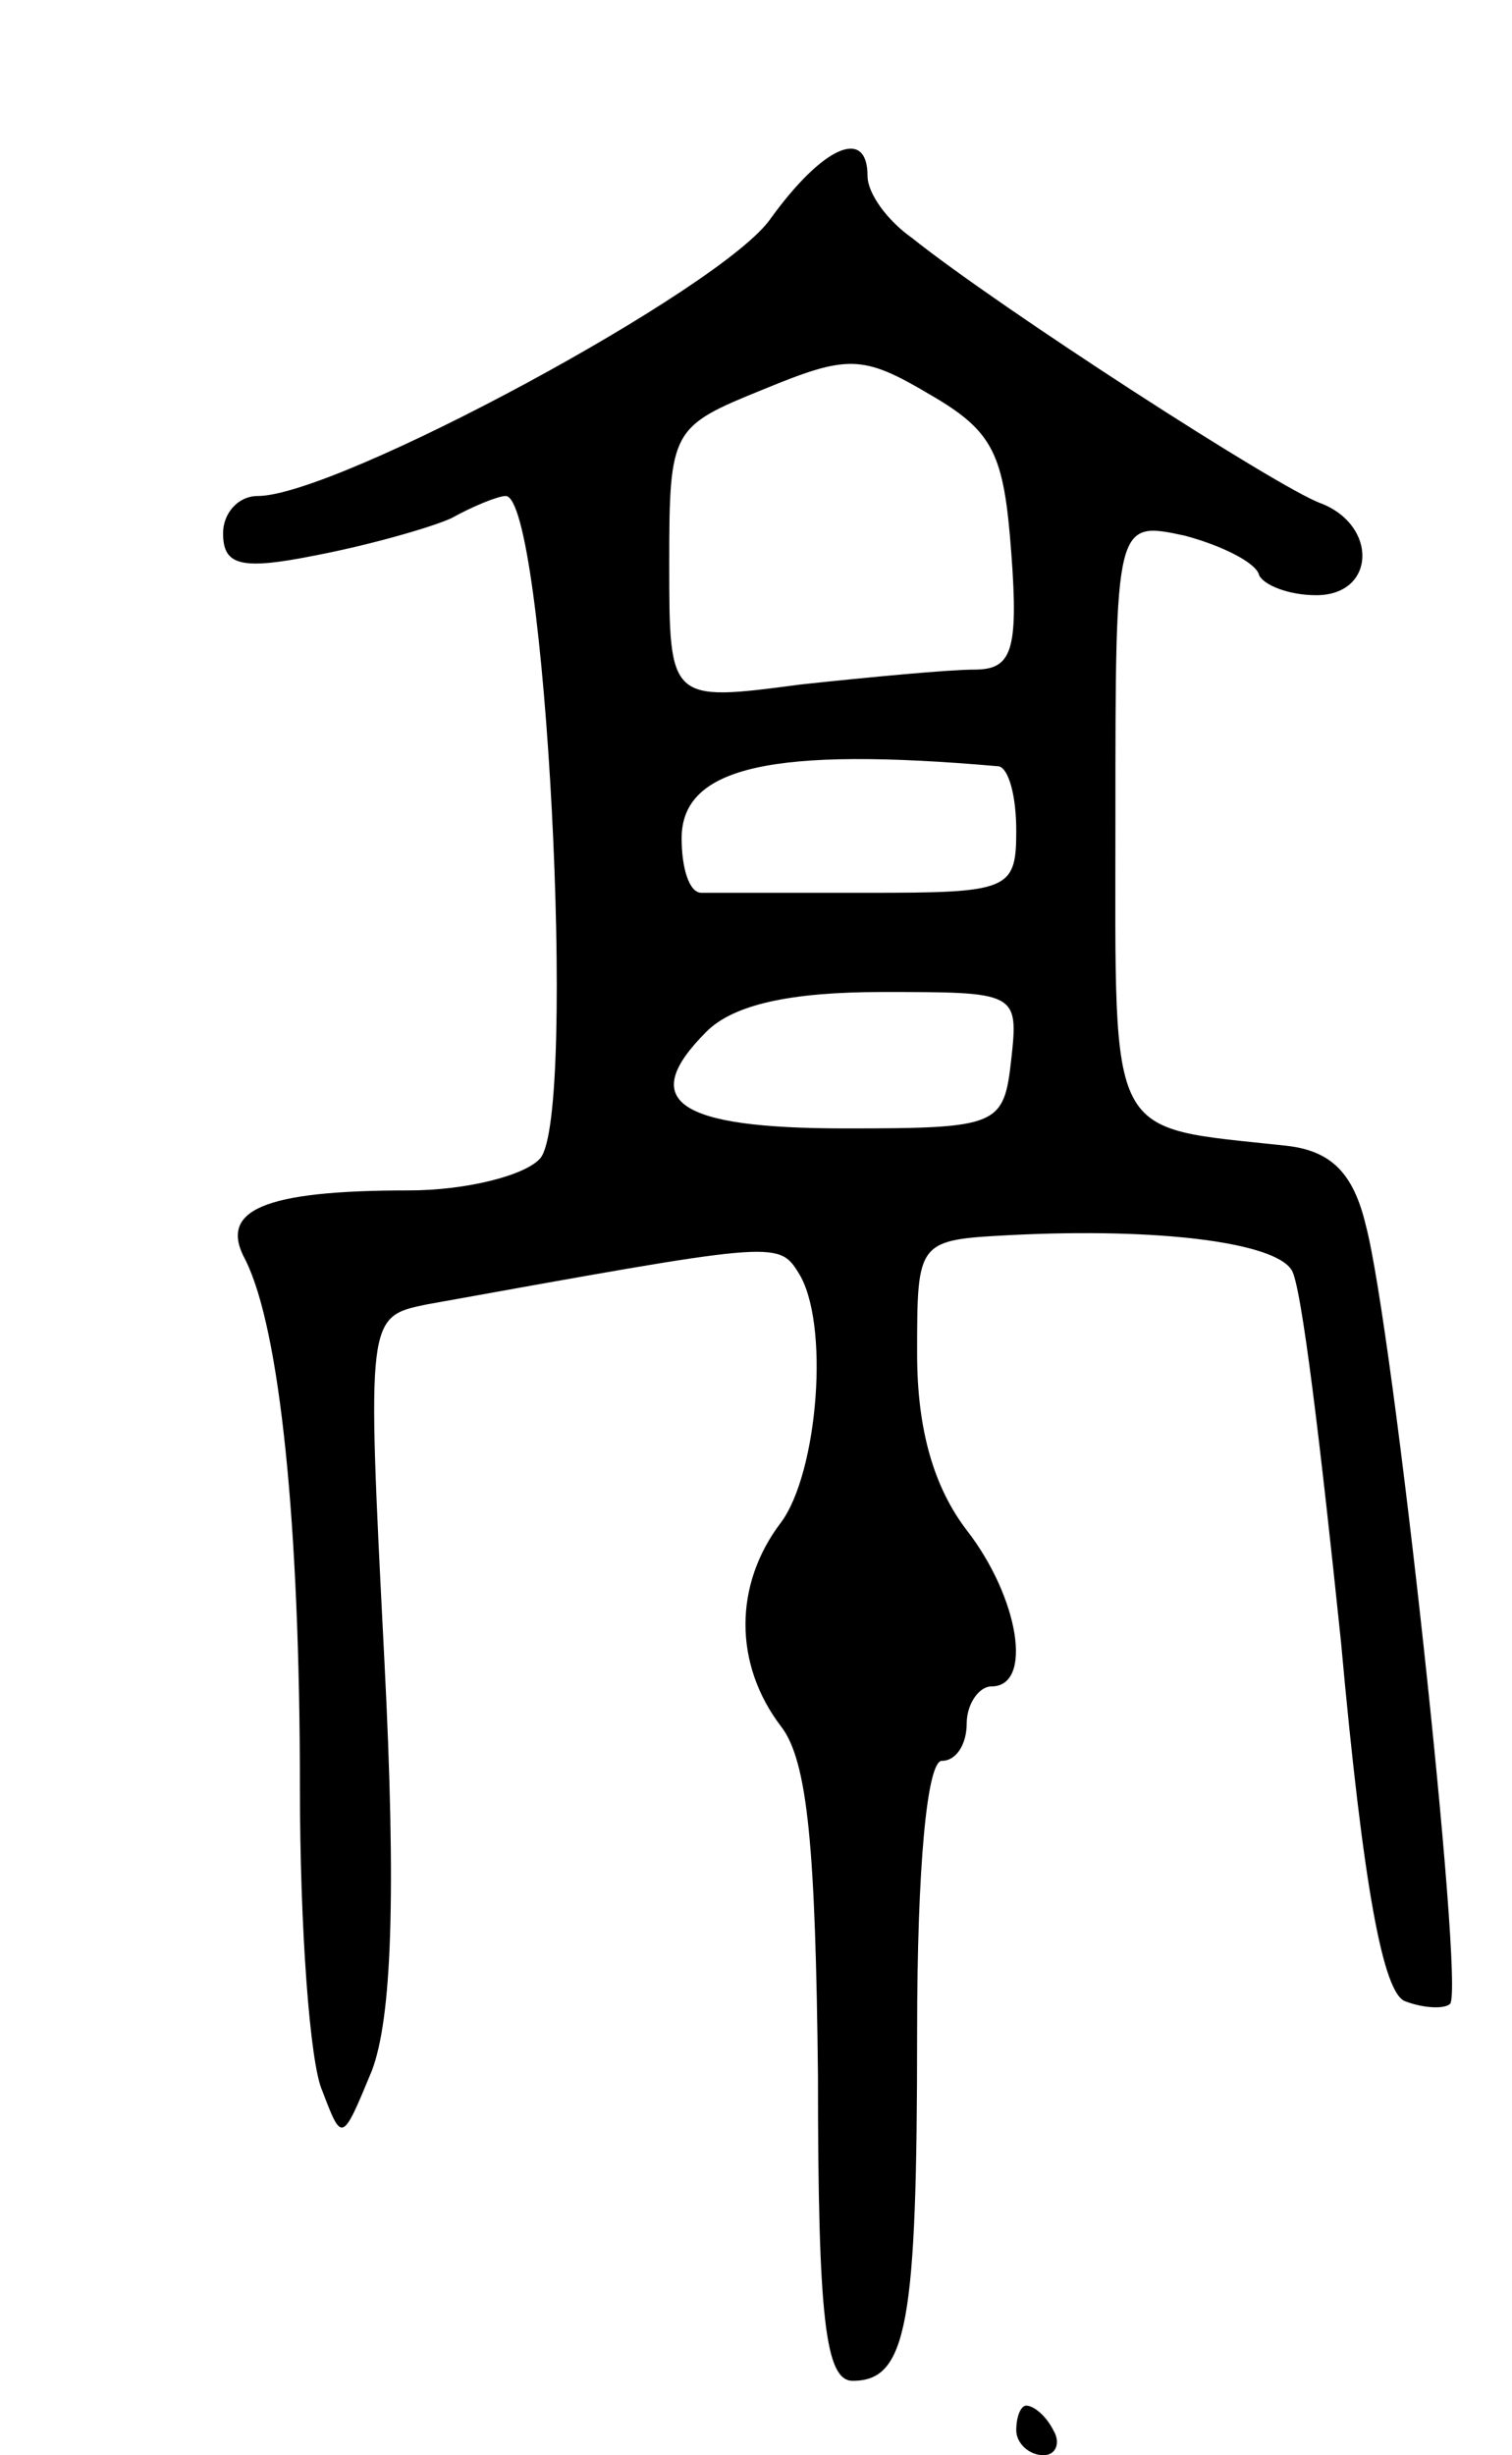 <svg version="1.0" xmlns="http://www.w3.org/2000/svg"
 width="61pt" height="99pt" viewBox="0 0 61 99"
 preserveAspectRatio="xMidYMid meet">
<g transform="translate(0,99) scale(0.1,-0.1)"
fill="#000000" stroke="none">
<path d="M311 902 c-19 -28 -175 -112 -207 -112 -8 0 -14 -7 -14 -15 0 -13 7
-15 37 -9 21 4 46 11 55 15 9 5 19 9 22 9 16 0 29 -249 14 -267 -6 -7 -30 -13
-53 -13 -59 0 -77 -8 -66 -28 14 -28 22 -107 22 -213 0 -56 4 -111 9 -122 8
-21 8 -21 20 8 8 21 10 70 5 167 -7 137 -7 137 17 142 139 25 142 26 150 13
13 -20 8 -81 -7 -101 -19 -25 -19 -57 0 -82 11 -14 14 -50 15 -141 0 -98 3
-123 14 -123 22 0 26 23 26 141 0 66 4 109 10 109 6 0 10 7 10 15 0 8 5 15 10
15 17 0 11 36 -10 63 -13 17 -20 40 -20 71 0 46 0 46 38 48 60 3 106 -3 113
-14 4 -5 12 -73 20 -150 9 -99 17 -142 26 -145 8 -3 16 -3 18 -1 6 6 -23 273
-34 314 -5 21 -14 30 -32 32 -73 8 -69 0 -69 132 0 120 0 120 28 114 15 -4 29
-11 30 -16 2 -4 12 -8 23 -8 24 0 25 28 2 37 -17 6 -130 79 -165 107 -10 7
-18 18 -18 25 0 20 -18 12 -39 -17z m97 -135 c3 -40 0 -47 -15 -47 -10 0 -42
-3 -70 -6 -53 -7 -53 -7 -53 49 0 54 1 55 38 70 34 14 40 14 67 -2 26 -15 30
-24 33 -64z m-5 -86 c4 -1 7 -12 7 -26 0 -24 -3 -25 -60 -25 -33 0 -63 0 -67
0 -5 0 -8 10 -8 22 0 29 37 37 128 29z m5 -118 c-3 -27 -5 -28 -67 -28 -68 0
-84 11 -56 39 11 11 34 16 71 16 54 0 55 0 52 -27z"/>
<path d="M410 10 c0 -5 5 -10 11 -10 5 0 7 5 4 10 -3 6 -8 10 -11 10 -2 0 -4
-4 -4 -10z"/>
</g>
</svg>
